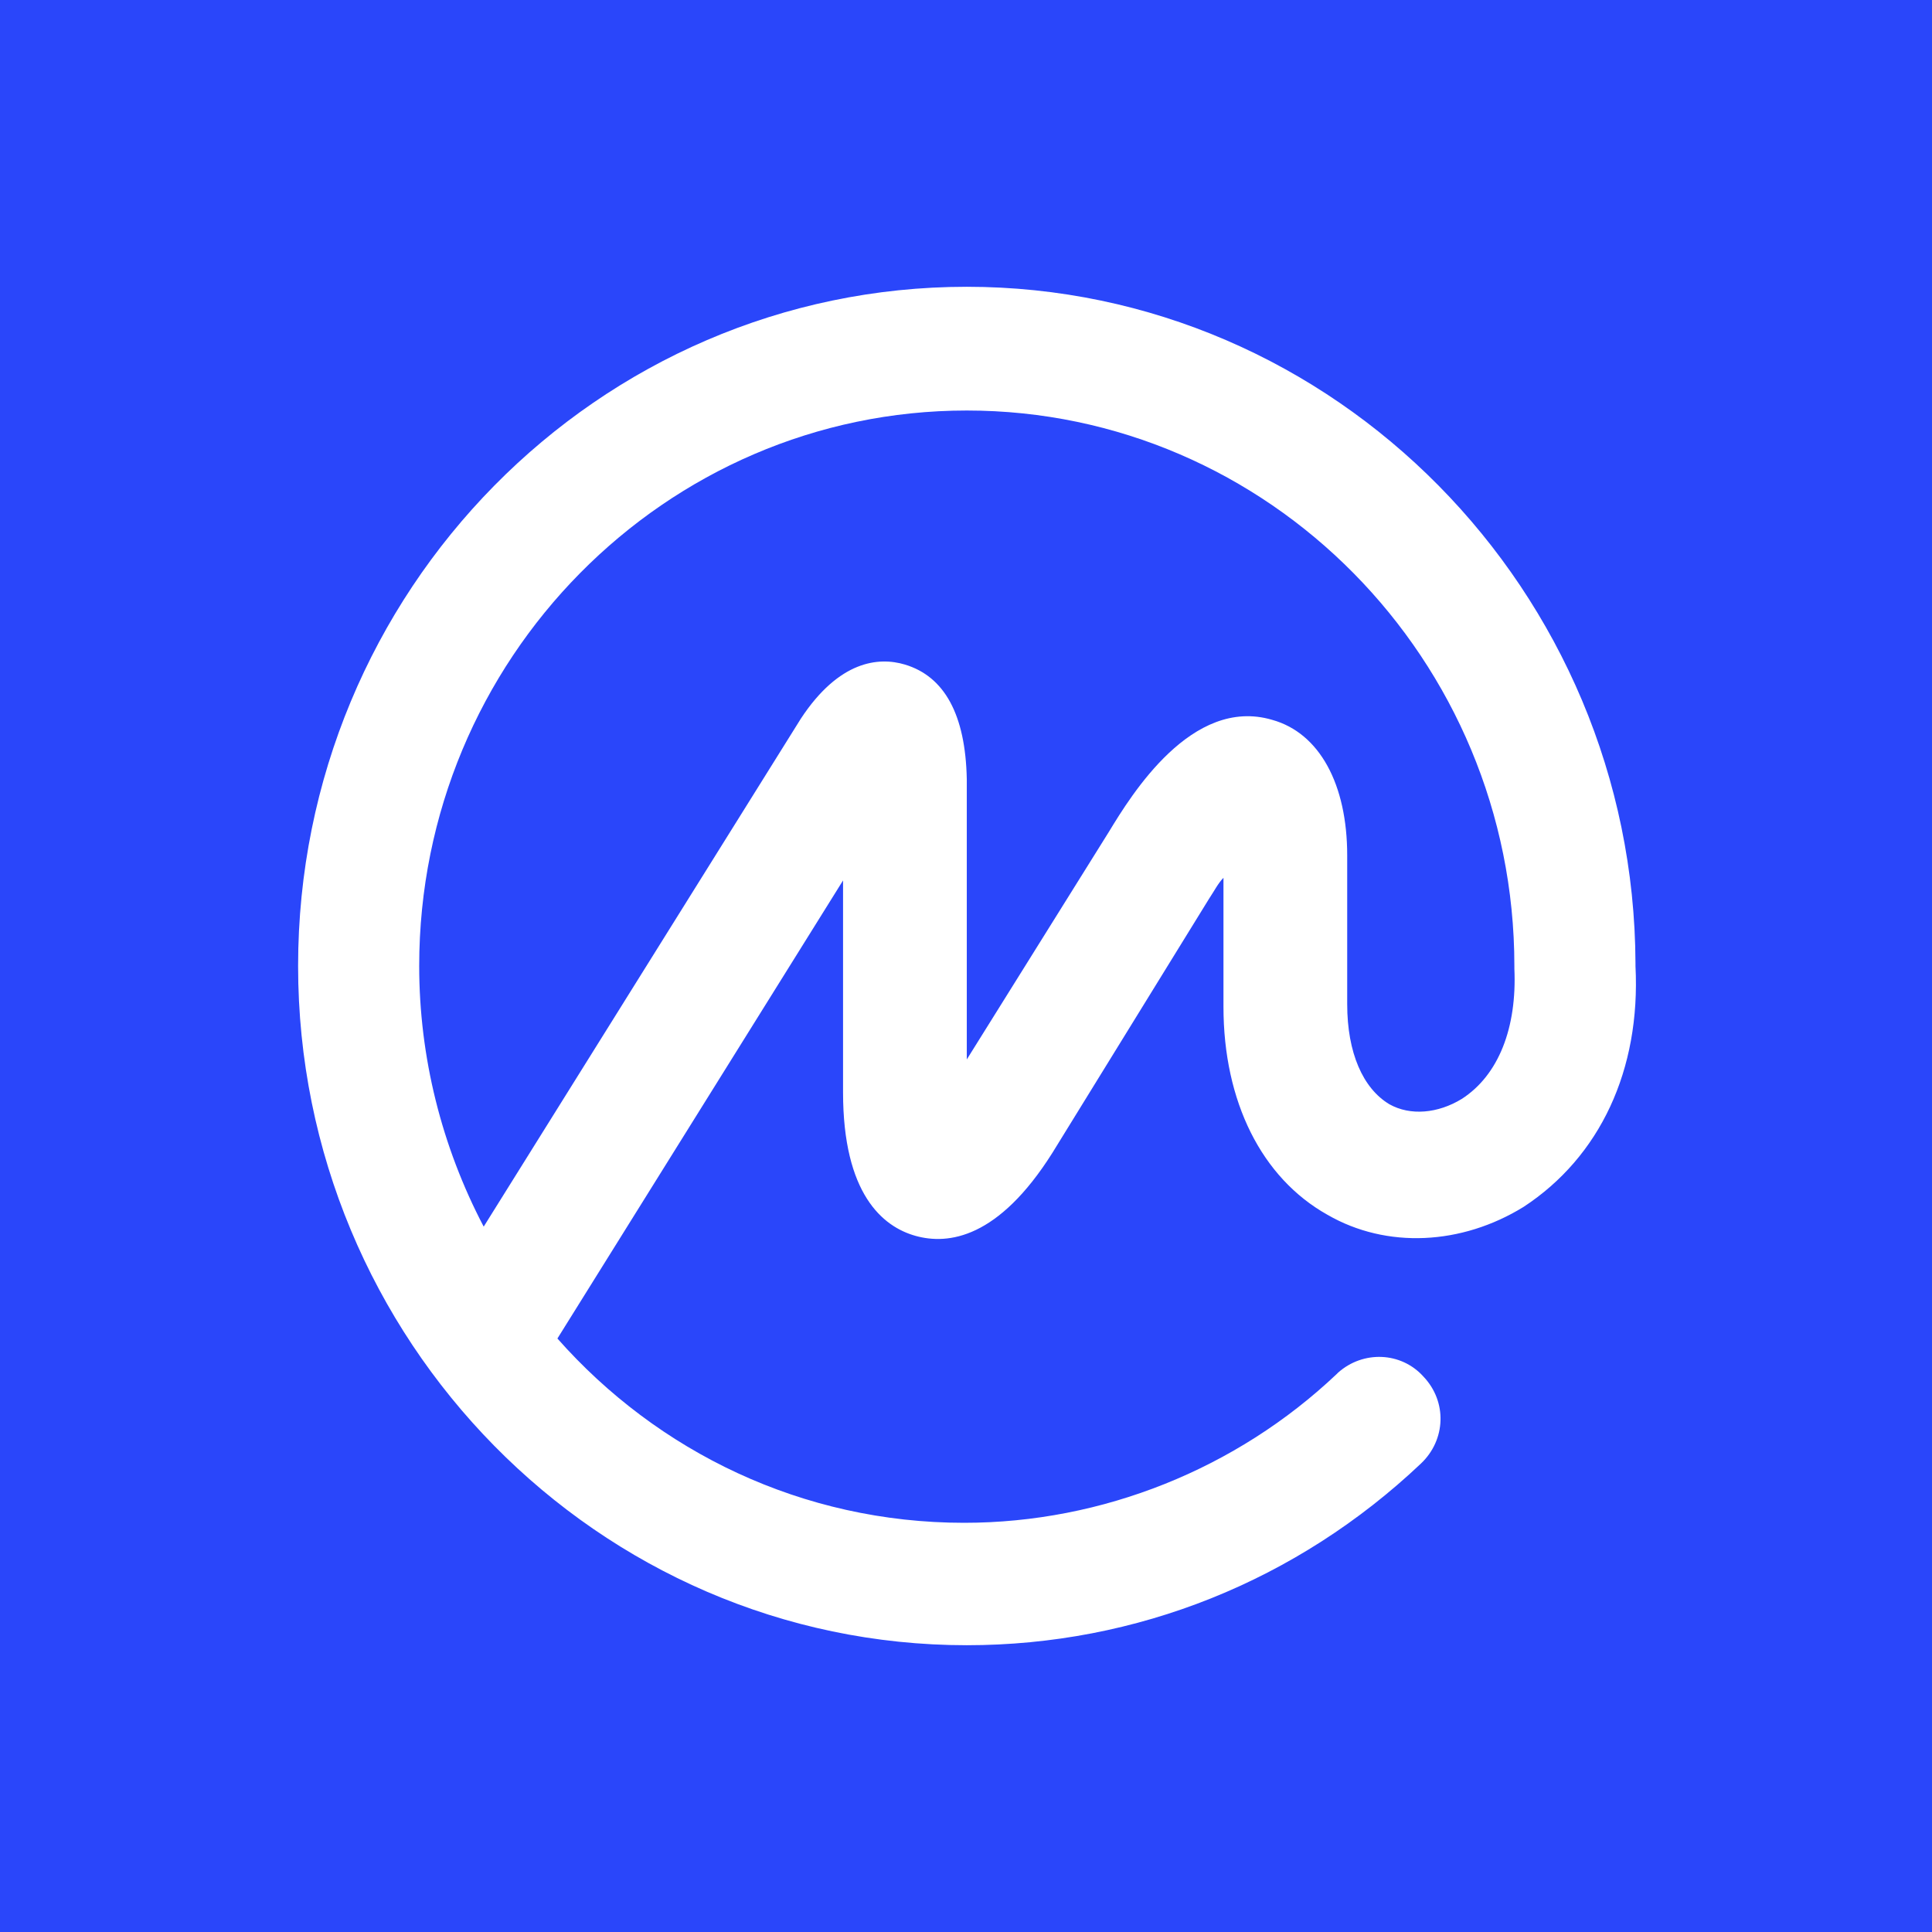 <svg width="512" height="512" viewBox="0 0 512 512" fill="none"
  xmlns="http://www.w3.org/2000/svg">
  <rect width="512" height="512" fill="#2A46FA"/>
  <path d="M433.419 256V255.651V255.302C433.07 156.581 353.535 76 256.209 76C158.535 76 79 156.581 79 256C79 355.071 158.535 436 256.209 436C301.209 436 343.766 418.906 376.558 387.86C383.186 381.582 383.535 371.465 377.255 364.838C371.325 358.21 361.207 357.86 354.58 363.79C354.58 363.79 354.582 363.79 354.233 364.139C327.721 389.256 292.139 403.558 255.511 403.558C212.604 403.558 174.233 384.72 147.721 354.72L223.418 233.325V289.488C223.418 316.349 233.883 325.07 242.605 327.512C251.326 329.953 264.58 328.208 278.883 305.534L320.394 238.208C321.789 236.116 322.838 234.024 324.232 232.628V266.814C324.232 291.931 334.348 312.163 351.791 321.93C367.488 330.999 387.372 329.952 403.767 319.836C423.999 306.58 434.815 283.559 433.419 256ZM387.372 291.232C381.093 295.069 373.766 295.767 368.185 292.628C361.209 288.441 357.022 279.023 357.022 266.116V226.698C357.022 207.86 349.697 194.255 337.139 190.766C315.86 184.487 299.813 210.651 293.883 220.418L256.209 280.766V206.464C255.86 189.37 250.279 179.256 239.814 176.116C232.838 174.023 222.371 175.069 212.255 190.418L128.186 325.07C117.022 303.791 111.092 280.07 111.092 256C111.092 174.721 176.325 108.79 256.209 108.79C336.093 108.79 401.325 174.721 401.325 256V256.349V256.698C402.024 272.396 397.138 284.952 387.372 291.232Z" fill="white"/>
</svg>
